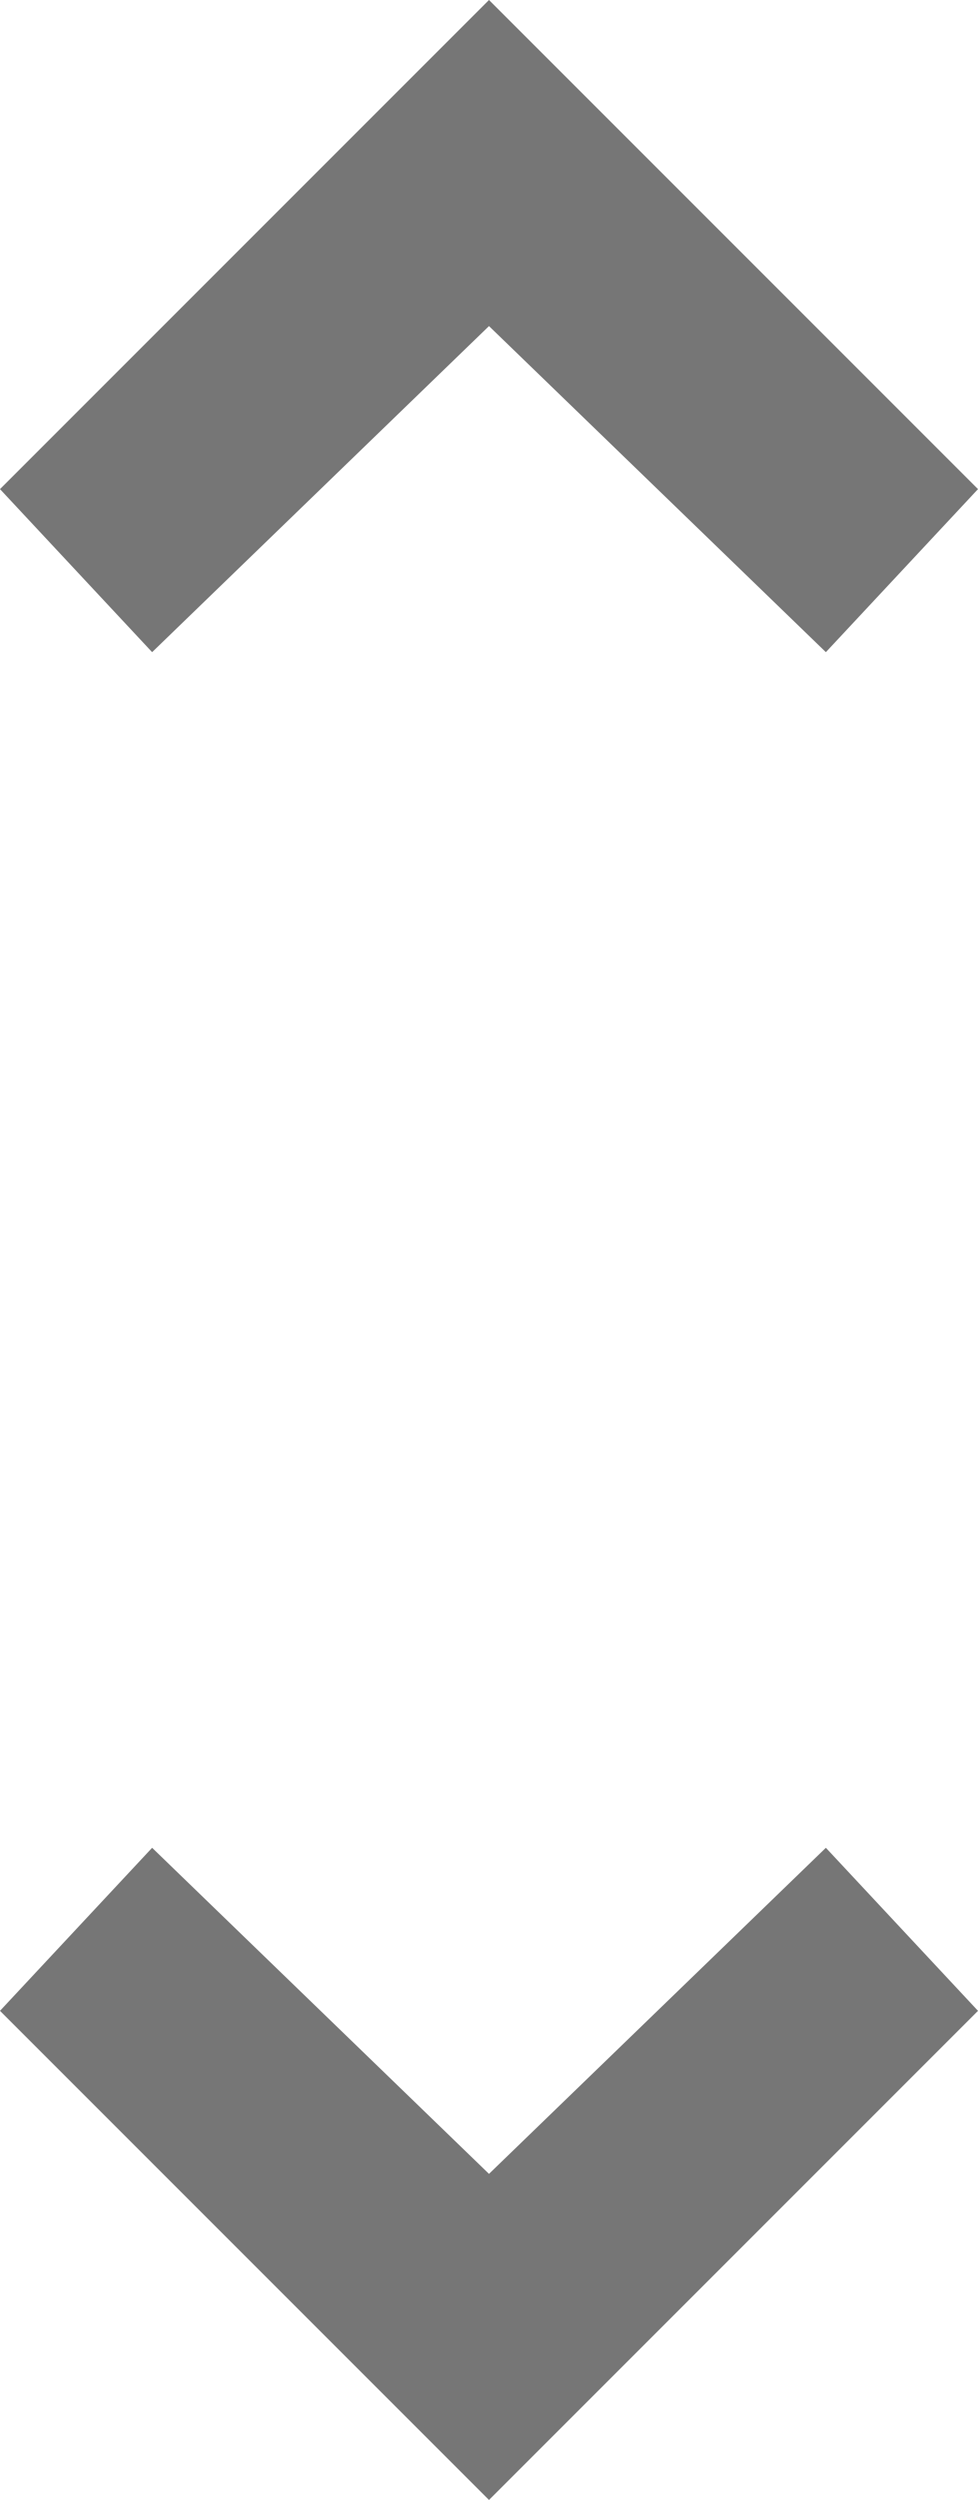 <?xml version="1.0" encoding="utf-8"?>
<!-- Generator: Adobe Illustrator 19.1.0, SVG Export Plug-In . SVG Version: 6.00 Build 0)  -->
<svg version="1.1" xmlns="http://www.w3.org/2000/svg" xmlns:xlink="http://www.w3.org/1999/xlink" x="0px" y="0px"
	 viewBox="0 0 9 23" style="enable-background:new 0 0 9 23;" xml:space="preserve">
<style type="text/css">
	.st0{fill:none;stroke:#006983;stroke-width:2;stroke-miterlimit:10;}
	.Grafikformat_x0020_2{fill:#006983;}
	.Grafikformat_x0020_4{fill:#8D1B3D;}
	.st1{fill:#006983;}
	.st2{fill:#E1E1E1;}
	.st3{fill:#FFFFFF;}
	.st4{fill:none;stroke:#006983;stroke-width:2;}
	.st5{fill:#FCFCFC;}
	.st6{fill:#DC5034;}
	.st7{fill:none;stroke:#FFFFFF;stroke-width:2;}
	.st8{fill:none;stroke:#8D1B3D;stroke-width:2;}
	.st9{fill:#8D1B3D;}
	.st10{fill:#282828;}
	.st11{fill:#FFFFFF;stroke:#282828;stroke-miterlimit:10;}
	.st12{fill:#175E54;}
	.st13{fill:#72CE9B;}
	.st14{fill:#F0F0F0;}
	.st15{fill:#FCFCFC;stroke:#282828;stroke-miterlimit:10;}
	.st16{fill:none;stroke:#282828;stroke-miterlimit:10;}
	.st17{display:none;}
	.st18{display:inline;}
	.st19{fill:none;stroke:#FFFFFF;stroke-miterlimit:10;}
	.st20{display:inline;fill:url(#SVGID_9_);}
	.st21{fill:none;stroke:#DC5034;stroke-width:2;stroke-miterlimit:10;}
	.st22{fill:#006983;stroke:#006983;stroke-width:2;stroke-miterlimit:10;}
	.st23{fill:none;stroke:#FFFFFF;stroke-width:2;stroke-miterlimit:10;}
	.st24{fill:none;stroke:#8D1B3D;stroke-width:2;stroke-miterlimit:10;}
	.st25{fill:#8D1B3D;stroke:#8D1B3D;stroke-width:2;stroke-miterlimit:10;}
	.st26{display:inline;fill:url(#SVGID_40_);}
	.st27{display:inline;fill:none;stroke:#FFFFFF;stroke-width:2;stroke-miterlimit:10;}
	.st28{fill:none;stroke:#767676;stroke-width:1.5;stroke-miterlimit:10;}
	.st29{display:inline;fill:none;stroke:#E1E1E1;stroke-width:2;stroke-miterlimit:10;}
	.st30{display:inline;fill:none;stroke:#E1E1E1;stroke-miterlimit:10;}
	.st31{fill:none;}
	.st32{fill:none;stroke:#E1E1E1;stroke-miterlimit:10;}
	.st33{display:inline;fill:none;}
	.st34{display:inline;fill:#72CE9B;}
	.st35{fill:#FF8300;stroke:#B1B2B3;stroke-width:0.3;stroke-miterlimit:10;}
	.st36{fill:#72CE9B;stroke:#FCFCFC;stroke-miterlimit:10;}
	.st37{fill:#72CE9B;stroke:#FCFCFC;stroke-linecap:round;stroke-linejoin:round;stroke-miterlimit:10;}
	.st38{fill:#72CE9B;stroke:#B1B2B3;stroke-width:0.3;stroke-miterlimit:10;}
	.st39{fill:#72CE9B;stroke:#FCFCFC;stroke-width:2;stroke-linecap:round;stroke-linejoin:round;stroke-miterlimit:10;}
	.st40{fill:#E98300;stroke:#FFFFFF;stroke-width:2;stroke-miterlimit:10;}
	.st41{display:inline;fill:none;stroke:#DC5034;stroke-width:2;stroke-miterlimit:10;}
	.st42{display:none;fill:none;}
	.st43{display:inline;fill:url(#SVGID_81_);}
	.st44{opacity:5.000000e-02;fill:#282828;}
	.st45{display:inline;fill:#8D1B3D;}
	.st46{display:inline;fill:#006983;}
	.st47{fill:#FFFFFF;stroke:#FFFFFF;stroke-width:2;stroke-miterlimit:10;}
	.st48{fill:none;stroke:#DC5034;stroke-width:1.5;stroke-miterlimit:10;}
	.st49{display:inline;fill:#282828;}
	.st50{display:inline;fill:#FFFFFF;}
	.st51{display:inline;fill:#706F6F;}
	.st52{display:inline;fill:none;stroke:#FFFFFF;stroke-miterlimit:10;}
	.st53{fill:#767676;}
	.st54{fill:none;stroke:#767676;stroke-width:2;stroke-miterlimit:10;}
	.st55{display:inline;fill:none;stroke:#767676;stroke-width:2;stroke-miterlimit:10;}
	.st56{display:inline;fill:#F0F0F0;}
	.st57{fill:#F0F0F0;stroke:#006983;stroke-width:2;stroke-miterlimit:10;}
	.st58{display:inline;fill:url(#SVGID_112_);}
	.st59{display:inline;fill:none;stroke:#006983;stroke-width:2;stroke-miterlimit:10;}
	.st60{display:inline;fill:#175E54;}
	.st61{clip-path:url(#SVGID_124_);}
	.st62{clip-path:url(#SVGID_126_);}
	.st63{clip-path:url(#SVGID_128_);}
	.st64{clip-path:url(#SVGID_132_);fill:#FFFFFF;}
	.st65{clip-path:url(#SVGID_134_);fill:#0071AD;}
	.st66{clip-path:url(#SVGID_126_);fill:#0071AD;}
	.st67{clip-path:url(#SVGID_136_);fill:#0071AD;}
	.st68{clip-path:url(#SVGID_136_);fill:#FFFFFF;}
	.st69{fill:#737372;}
	.st70{clip-path:url(#SVGID_126_);fill:#2B2B2A;}
	.st71{clip-path:url(#SVGID_138_);fill:#2B2B2A;}
	.st72{clip-path:url(#SVGID_140_);fill:#2B2B2A;}
	.st73{clip-path:url(#SVGID_142_);fill:#2B2B2A;}
	.st74{clip-path:url(#SVGID_144_);fill:#EB6429;}
	.st75{clip-path:url(#SVGID_152_);}
	.st76{clip-path:url(#SVGID_154_);}
	.st77{clip-path:url(#SVGID_156_);}
	.st78{clip-path:url(#SVGID_158_);}
	.st79{fill:#939598;}
	.st80{clip-path:url(#SVGID_156_);fill:#ADC1E6;}
	.st81{clip-path:url(#SVGID_160_);}
	.st82{clip-path:url(#SVGID_156_);fill:#FFFFFF;}
	.st83{clip-path:url(#SVGID_164_);fill:#FFFFFF;}
	.st84{filter:url(#Adobe_OpacityMaskFilter);}
	.st85{clip-path:url(#SVGID_164_);}
	.st86{clip-path:url(#SVGID_164_);mask:url(#SVGID_165_);}
	.st87{opacity:0.75;clip-path:url(#SVGID_169_);}
	.st88{filter:url(#Adobe_OpacityMaskFilter_1_);}
	.st89{clip-path:url(#SVGID_171_);}
	.st90{clip-path:url(#SVGID_171_);mask:url(#SVGID_172_);}
	.st91{opacity:0.75;clip-path:url(#SVGID_176_);}
	.st92{fill:#AB972C;}
	.st93{filter:url(#Adobe_OpacityMaskFilter_2_);}
	.st94{clip-path:url(#SVGID_178_);}
	.st95{clip-path:url(#SVGID_178_);mask:url(#SVGID_179_);}
	.st96{opacity:0.75;clip-path:url(#SVGID_183_);}
	.st97{clip-path:url(#SVGID_178_);fill:#AB972C;}
	.st98{filter:url(#Adobe_OpacityMaskFilter_3_);}
	.st99{clip-path:url(#SVGID_185_);}
	.st100{clip-path:url(#SVGID_185_);mask:url(#SVGID_186_);}
	.st101{opacity:0.75;clip-path:url(#SVGID_190_);}
	.st102{filter:url(#Adobe_OpacityMaskFilter_4_);}
	.st103{clip-path:url(#SVGID_192_);}
	.st104{clip-path:url(#SVGID_192_);mask:url(#SVGID_193_);}
	.st105{opacity:0.75;clip-path:url(#SVGID_197_);}
	.st106{clip-path:url(#SVGID_199_);}
	.st107{clip-path:url(#SVGID_201_);}
	.st108{clip-path:url(#SVGID_203_);fill:#ADC1E6;}
	.st109{clip-path:url(#SVGID_203_);}
	.st110{filter:url(#Adobe_OpacityMaskFilter_5_);}
	.st111{clip-path:url(#SVGID_205_);}
	.st112{clip-path:url(#SVGID_205_);mask:url(#SVGID_206_);}
	.st113{opacity:0.75;clip-path:url(#SVGID_210_);}
	.st114{clip-path:url(#SVGID_205_);fill:#AB972C;}
	.st115{clip-path:url(#SVGID_212_);}
	.st116{fill:#EC008C;}
	.st117{filter:url(#Adobe_OpacityMaskFilter_6_);}
	.st118{clip-path:url(#SVGID_216_);}
	.st119{clip-path:url(#SVGID_216_);mask:url(#SVGID_217_);}
	.st120{opacity:0.75;clip-path:url(#SVGID_221_);}
	.st121{clip-path:url(#SVGID_203_);fill:#FFFFFF;}
	.st122{filter:url(#Adobe_OpacityMaskFilter_7_);}
	.st123{clip-path:url(#SVGID_223_);}
	.st124{clip-path:url(#SVGID_223_);mask:url(#SVGID_224_);}
	.st125{opacity:0.75;clip-path:url(#SVGID_228_);}
	.st126{clip-path:url(#SVGID_230_);fill:#EC008C;}
	.st127{clip-path:url(#SVGID_232_);fill:#0073AE;}
	.st128{clip-path:url(#SVGID_232_);fill:#FFFFFF;}
	.st129{clip-path:url(#SVGID_203_);fill:none;stroke:#FFFFFF;stroke-width:2;stroke-miterlimit:10;}
	.st130{clip-path:url(#SVGID_234_);}
	.st131{clip-path:url(#SVGID_236_);}
	.st132{clip-path:url(#SVGID_238_);}
	.st133{clip-path:url(#SVGID_240_);}
	.st134{clip-path:url(#SVGID_238_);fill:#ADC1E6;}
	.st135{clip-path:url(#SVGID_242_);}
	.st136{fill:#B63E8B;}
	.st137{filter:url(#Adobe_OpacityMaskFilter_8_);}
	.st138{clip-path:url(#SVGID_246_);}
	.st139{clip-path:url(#SVGID_246_);mask:url(#SVGID_247_);}
	.st140{opacity:0.75;clip-path:url(#SVGID_251_);}
	.st141{clip-path:url(#SVGID_246_);fill:#AB972C;}
	.st142{clip-path:url(#SVGID_238_);fill:#FFFFFF;}
	.st143{fill:#0073AE;}
	.st144{filter:url(#Adobe_OpacityMaskFilter_9_);}
	.st145{clip-path:url(#SVGID_253_);fill:url(#SVGID_255_);}
	.st146{clip-path:url(#SVGID_253_);mask:url(#SVGID_254_);}
	.st147{clip-path:url(#SVGID_257_);fill:#FFFFFF;}
	.st148{clip-path:url(#SVGID_253_);fill:#0073AE;}
	.st149{clip-path:url(#SVGID_238_);fill:#0073AE;}
	.st150{clip-path:url(#SVGID_259_);}
	.st151{clip-path:url(#SVGID_261_);}
	.st152{clip-path:url(#SVGID_261_);fill:#ADC1E6;}
	.st153{clip-path:url(#SVGID_263_);}
	.st154{clip-path:url(#SVGID_261_);fill:#FFFFFF;}
	.st155{clip-path:url(#SVGID_261_);fill:#0073AE;}
	
		.st156{clip-path:url(#SVGID_261_);fill:none;stroke:#FFFFFF;stroke-width:1.97;stroke-linecap:round;stroke-linejoin:round;stroke-dasharray:0,4.061;}
	.st157{clip-path:url(#SVGID_261_);fill:none;stroke:#FFFFFF;stroke-width:1.97;stroke-linecap:round;stroke-linejoin:round;}
	.st158{clip-path:url(#SVGID_267_);fill:#FFFFFF;}
	.st159{clip-path:url(#SVGID_269_);fill:#0073AE;}
	.st160{clip-path:url(#SVGID_269_);fill:#FFFFFF;}
	.st161{clip-path:url(#SVGID_271_);fill:#B63E8B;}
	.st162{clip-path:url(#SVGID_271_);fill:none;stroke:#FFFFFF;stroke-width:0.273;stroke-miterlimit:300;}
	.st163{fill:#20C4F4;}
	.st164{display:inline;fill:url(#SVGID_274_);}
	.st165{fill:#D7D7D7;}
	.st166{clip-path:url(#SVGID_307_);fill:url(#SVGID_308_);}
	.st167{fill:#FF8300;stroke:#E1E1E1;stroke-width:0.3;stroke-miterlimit:10;}
	.st168{fill:#72CE9B;stroke:#E1E1E1;stroke-miterlimit:10;}
	.st169{fill:#72CE9B;stroke:#E1E1E1;stroke-linecap:round;stroke-linejoin:round;stroke-miterlimit:10;}
	.st170{fill:#72CE9B;stroke:#E1E1E1;stroke-width:0.3;stroke-miterlimit:10;}
	.st171{fill:#72CE9B;stroke:#E1E1E1;stroke-width:2;stroke-linecap:round;stroke-linejoin:round;stroke-miterlimit:10;}
	.st172{display:inline;fill:url(#SVGID_349_);}
	.st173{display:inline;fill:#E1E1E1;}
	.st174{display:inline;fill:url(#SVGID_356_);}
	.st175{fill:none;stroke:#F0F0F0;stroke-width:2;stroke-miterlimit:10;}
	.st176{fill:none;stroke:#006983;stroke-width:4;stroke-miterlimit:10;}
</style>
<symbol  id="Ny_symbol" viewBox="-4.4 -4.3 13.8 13.5">
	<line class="st0" x1="-4.4" y1="2.4" x2="7.3" y2="2.4"/>
	<polyline class="st0" points="2,8.5 8,2.4 2,-3.6 	"/>
</symbol>
<g id="Info_till_Hannah">
</g>
<g id="Footer" class="st17">
</g>
<g id="_x36__column_grid" class="st17">
</g>
<g id="_x31_2_column_grid_kopia">
</g>
<g id="Mobile_grid">
</g>
<g id="Bg">
</g>
<g id="Startsida_SV_NY" class="st17">
	<g id="Arbetsområden_copy" class="st18">
	</g>
	<g id="gåvor_3_" class="st18">
		<g id="Ny_symbol_1_6_">
		</g>
	</g>
	<g id="Ny_symbol_1_copy_5_1_" class="st18">
	</g>
	<g id="Ny_symbol_1_copy_5" class="st18">
	</g>
	<g id="gåvor_copy_2" class="st18">
	</g>
	<g id="Footer_copy" class="st18">
	</g>
	<g id="Ny_symbol_copy" class="st18">
	</g>
</g>
<g id="Startsida_EN" class="st17">
	<g id="Ny_symbol_1" class="st18">
	</g>
	<g id="gåvor_kopia" class="st18">
	</g>
	<g id="Arbetsområden" class="st18">
	</g>
	<g id="Arbetsområden_1_" class="st18">
	</g>
</g>
<g id="Artikel:_hälsovård" class="st17">
	<g id="Ny_symbol_1_copy" class="st18">
	</g>
</g>
<g id="Artikel:_hälsovård_copy" class="st17">
	<g id="Ny_symbol_1_copy_2" class="st18">
	</g>
</g>
<g id="Gåva_NY">
	<g id="Ny_symbol_1_copy_6_2_">
	</g>
	<g id="gåvor_copy_3_1_">
		<g id="Ny_symbol_1_copy_6_1_">
		</g>
	</g>
	<g id="gåvor_copy_3">
		<g id="Ny_symbol_1_copy_6">
		</g>
	</g>
</g>
<g id="_x28_Gåva_särskilld_x29_" class="st17">
	<g id="Ny_symbol_1_copy_4_2_" class="st18">
	</g>
	<g id="gåvor_copy_1_" class="st18">
		<g id="Ny_symbol_1_copy_4_1_">
		</g>
	</g>
	<g id="gåvor_copy" class="st18">
		<g id="Ny_symbol_1_copy_4">
		</g>
	</g>
</g>
<g id="Engagera_dig" class="st17">
	<g id="Arbetsområden_kopia" class="st18">
	</g>
	<g id="gåvor_kopia_2" class="st18">
	</g>
</g>
<g id="Aktuellt_NY" class="st17">
	<g id="Arbetsområden_kopia_copy_3" class="st18">
	</g>
	<g id="gåvor_kopia_2_copy_3" class="st18">
	</g>
</g>
<g id="Stöd_oss" class="st17">
	<g id="Arbetsområden_kopia_3" class="st18">
	</g>
	<g id="gåvor_kopia_4" class="st18">
	</g>
	<g id="Ny_symbol_1_2_" class="st18">
	</g>
</g>
<g id="Vårt_arbete_1_" class="st17">
	<g id="Arbetsområden_kopia_2" class="st18">
	</g>
	<g id="gåvor_kopia_3" class="st18">
	</g>
</g>
<g id="Regional_offices" class="st17">
</g>
<g id="Header_SV">
</g>
<g id="Header_EN">
	<g id="Formskisser_1_">
		<g id="_x32_.4-Fairtrade-på-Jobbet_1_" transform="translate(-574, -1941)">
			<g id="Formulär-Copy-8_1_" transform="translate(188, 1877)">
				<g id="Lista_1_" transform="translate(0, 49)">
					<path id="icon--arrows--dropdown_1_" class="st53" d="M386,19.5l1.4,1.5l3.1-3l3.1,3l1.4-1.5l-4.5-4.5L386,19.5z M395,33.5
						l-1.4-1.5l-3.1,3l-3.1-3l-1.4,1.5l4.5,4.5L395,33.5z"/>
				</g>
			</g>
		</g>
	</g>
</g>
</svg>
